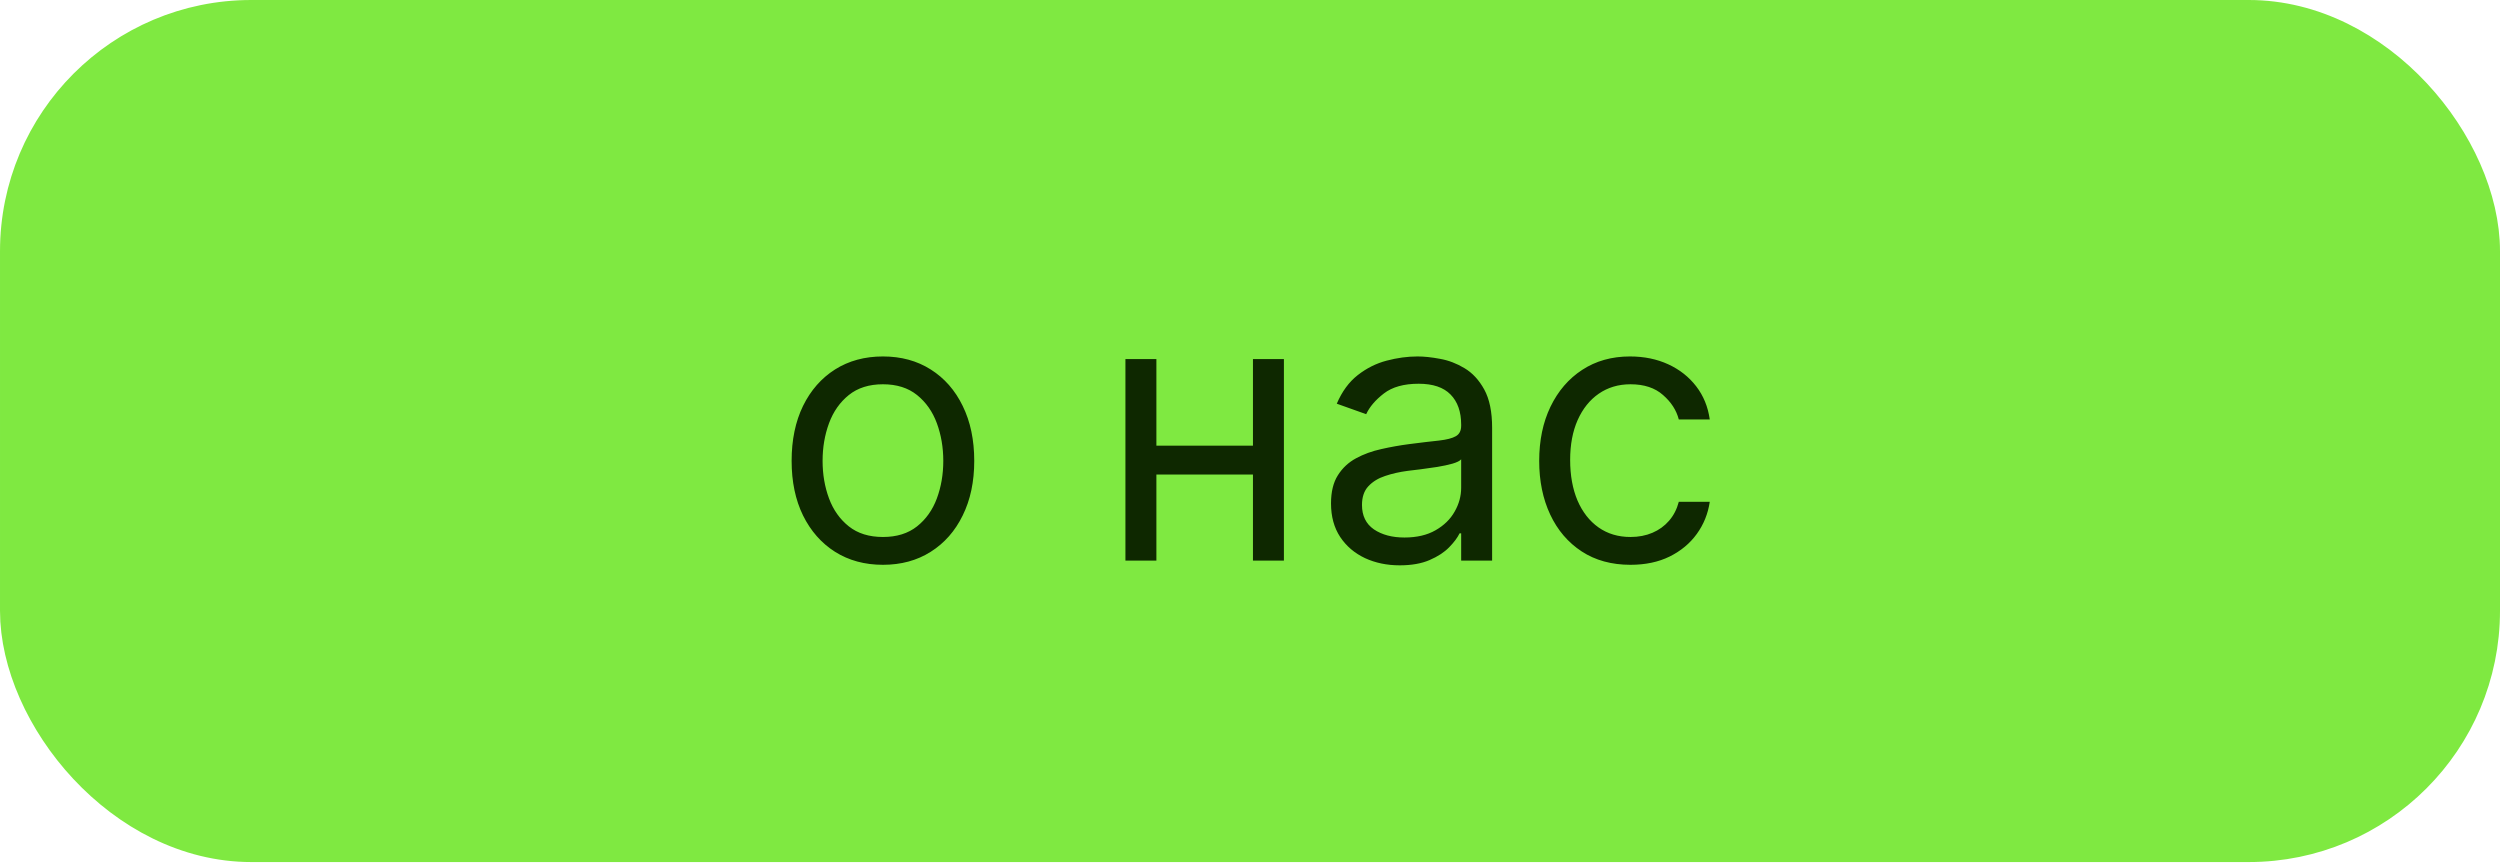 <svg width="165" height="57" viewBox="0 0 165 57" fill="none" xmlns="http://www.w3.org/2000/svg">
<rect x="1.063" y="1.063" width="162.874" height="54.77" rx="15.523" fill="#7FE941" stroke="#7FE941" stroke-width="2.126"/>
<path d="M58.274 37.277C57.073 37.277 56.019 36.991 55.113 36.42C54.213 35.848 53.508 35.049 53 34.021C52.498 32.994 52.247 31.793 52.247 30.419C52.247 29.034 52.498 27.824 53 26.791C53.508 25.758 54.213 24.955 55.113 24.384C56.019 23.812 57.073 23.526 58.274 23.526C59.474 23.526 60.525 23.812 61.426 24.384C62.332 24.955 63.036 25.758 63.538 26.791C64.046 27.824 64.3 29.034 64.3 30.419C64.3 31.793 64.046 32.994 63.538 34.021C63.036 35.049 62.332 35.848 61.426 36.42C60.525 36.991 59.474 37.277 58.274 37.277ZM58.274 35.441C59.186 35.441 59.936 35.208 60.525 34.74C61.114 34.272 61.55 33.658 61.833 32.896C62.115 32.133 62.257 31.308 62.257 30.419C62.257 29.53 62.115 28.702 61.833 27.934C61.55 27.166 61.114 26.546 60.525 26.072C59.936 25.599 59.186 25.362 58.274 25.362C57.362 25.362 56.611 25.599 56.022 26.072C55.434 26.546 54.998 27.166 54.715 27.934C54.432 28.702 54.291 29.53 54.291 30.419C54.291 31.308 54.432 32.133 54.715 32.896C54.998 33.658 55.434 34.272 56.022 34.74C56.611 35.208 57.362 35.441 58.274 35.441ZM83.18 29.415V31.32H75.837V29.415H83.18ZM76.322 23.7V37H74.278V23.7H76.322ZM84.738 23.7V37H82.695V23.7H84.738ZM92.384 37.312C91.541 37.312 90.777 37.153 90.09 36.836C89.403 36.512 88.857 36.047 88.453 35.441C88.049 34.829 87.847 34.09 87.847 33.225C87.847 32.463 87.997 31.845 88.297 31.372C88.597 30.892 88.999 30.517 89.501 30.246C90.003 29.974 90.557 29.773 91.163 29.64C91.775 29.501 92.39 29.392 93.008 29.311C93.816 29.207 94.471 29.129 94.974 29.077C95.481 29.019 95.851 28.924 96.082 28.791C96.319 28.658 96.437 28.427 96.437 28.098V28.029C96.437 27.175 96.203 26.511 95.736 26.038C95.274 25.564 94.572 25.327 93.631 25.327C92.656 25.327 91.891 25.541 91.337 25.968C90.782 26.395 90.393 26.851 90.168 27.336L88.228 26.644C88.574 25.835 89.036 25.206 89.613 24.756C90.197 24.3 90.832 23.982 91.518 23.803C92.211 23.619 92.892 23.526 93.562 23.526C93.989 23.526 94.48 23.578 95.034 23.682C95.594 23.78 96.134 23.985 96.653 24.297C97.179 24.609 97.615 25.079 97.961 25.708C98.307 26.338 98.48 27.18 98.48 28.237V37H96.437V35.199H96.333C96.194 35.487 95.963 35.796 95.64 36.125C95.317 36.455 94.887 36.734 94.35 36.965C93.813 37.196 93.158 37.312 92.384 37.312ZM92.696 35.476C93.504 35.476 94.186 35.317 94.74 35C95.3 34.682 95.721 34.272 96.004 33.77C96.293 33.268 96.437 32.74 96.437 32.185V30.315C96.35 30.419 96.16 30.514 95.865 30.601C95.577 30.682 95.242 30.754 94.861 30.817C94.486 30.875 94.119 30.927 93.761 30.973C93.409 31.014 93.123 31.048 92.904 31.077C92.373 31.146 91.876 31.259 91.415 31.415C90.959 31.565 90.589 31.793 90.306 32.099C90.029 32.399 89.891 32.809 89.891 33.328C89.891 34.039 90.153 34.575 90.678 34.939C91.21 35.297 91.882 35.476 92.696 35.476ZM107.614 37.277C106.367 37.277 105.293 36.983 104.392 36.394C103.492 35.805 102.799 34.994 102.314 33.961C101.829 32.927 101.587 31.747 101.587 30.419C101.587 29.068 101.835 27.876 102.332 26.843C102.834 25.804 103.532 24.993 104.427 24.41C105.328 23.821 106.378 23.526 107.579 23.526C108.514 23.526 109.357 23.7 110.108 24.046C110.858 24.392 111.473 24.877 111.952 25.501C112.431 26.124 112.728 26.851 112.844 27.683H110.8C110.644 27.077 110.298 26.54 109.761 26.072C109.23 25.599 108.514 25.362 107.614 25.362C106.817 25.362 106.119 25.57 105.518 25.985C104.924 26.395 104.459 26.976 104.124 27.726C103.795 28.471 103.63 29.345 103.63 30.35C103.63 31.377 103.792 32.272 104.115 33.034C104.444 33.796 104.906 34.388 105.501 34.809C106.101 35.231 106.805 35.441 107.614 35.441C108.145 35.441 108.627 35.349 109.06 35.164C109.493 34.98 109.859 34.714 110.159 34.368C110.46 34.021 110.673 33.606 110.8 33.121H112.844C112.728 33.906 112.443 34.613 111.987 35.242C111.536 35.866 110.939 36.362 110.194 36.732C109.455 37.095 108.595 37.277 107.614 37.277Z" fill="#0E2800"/>
</svg>
